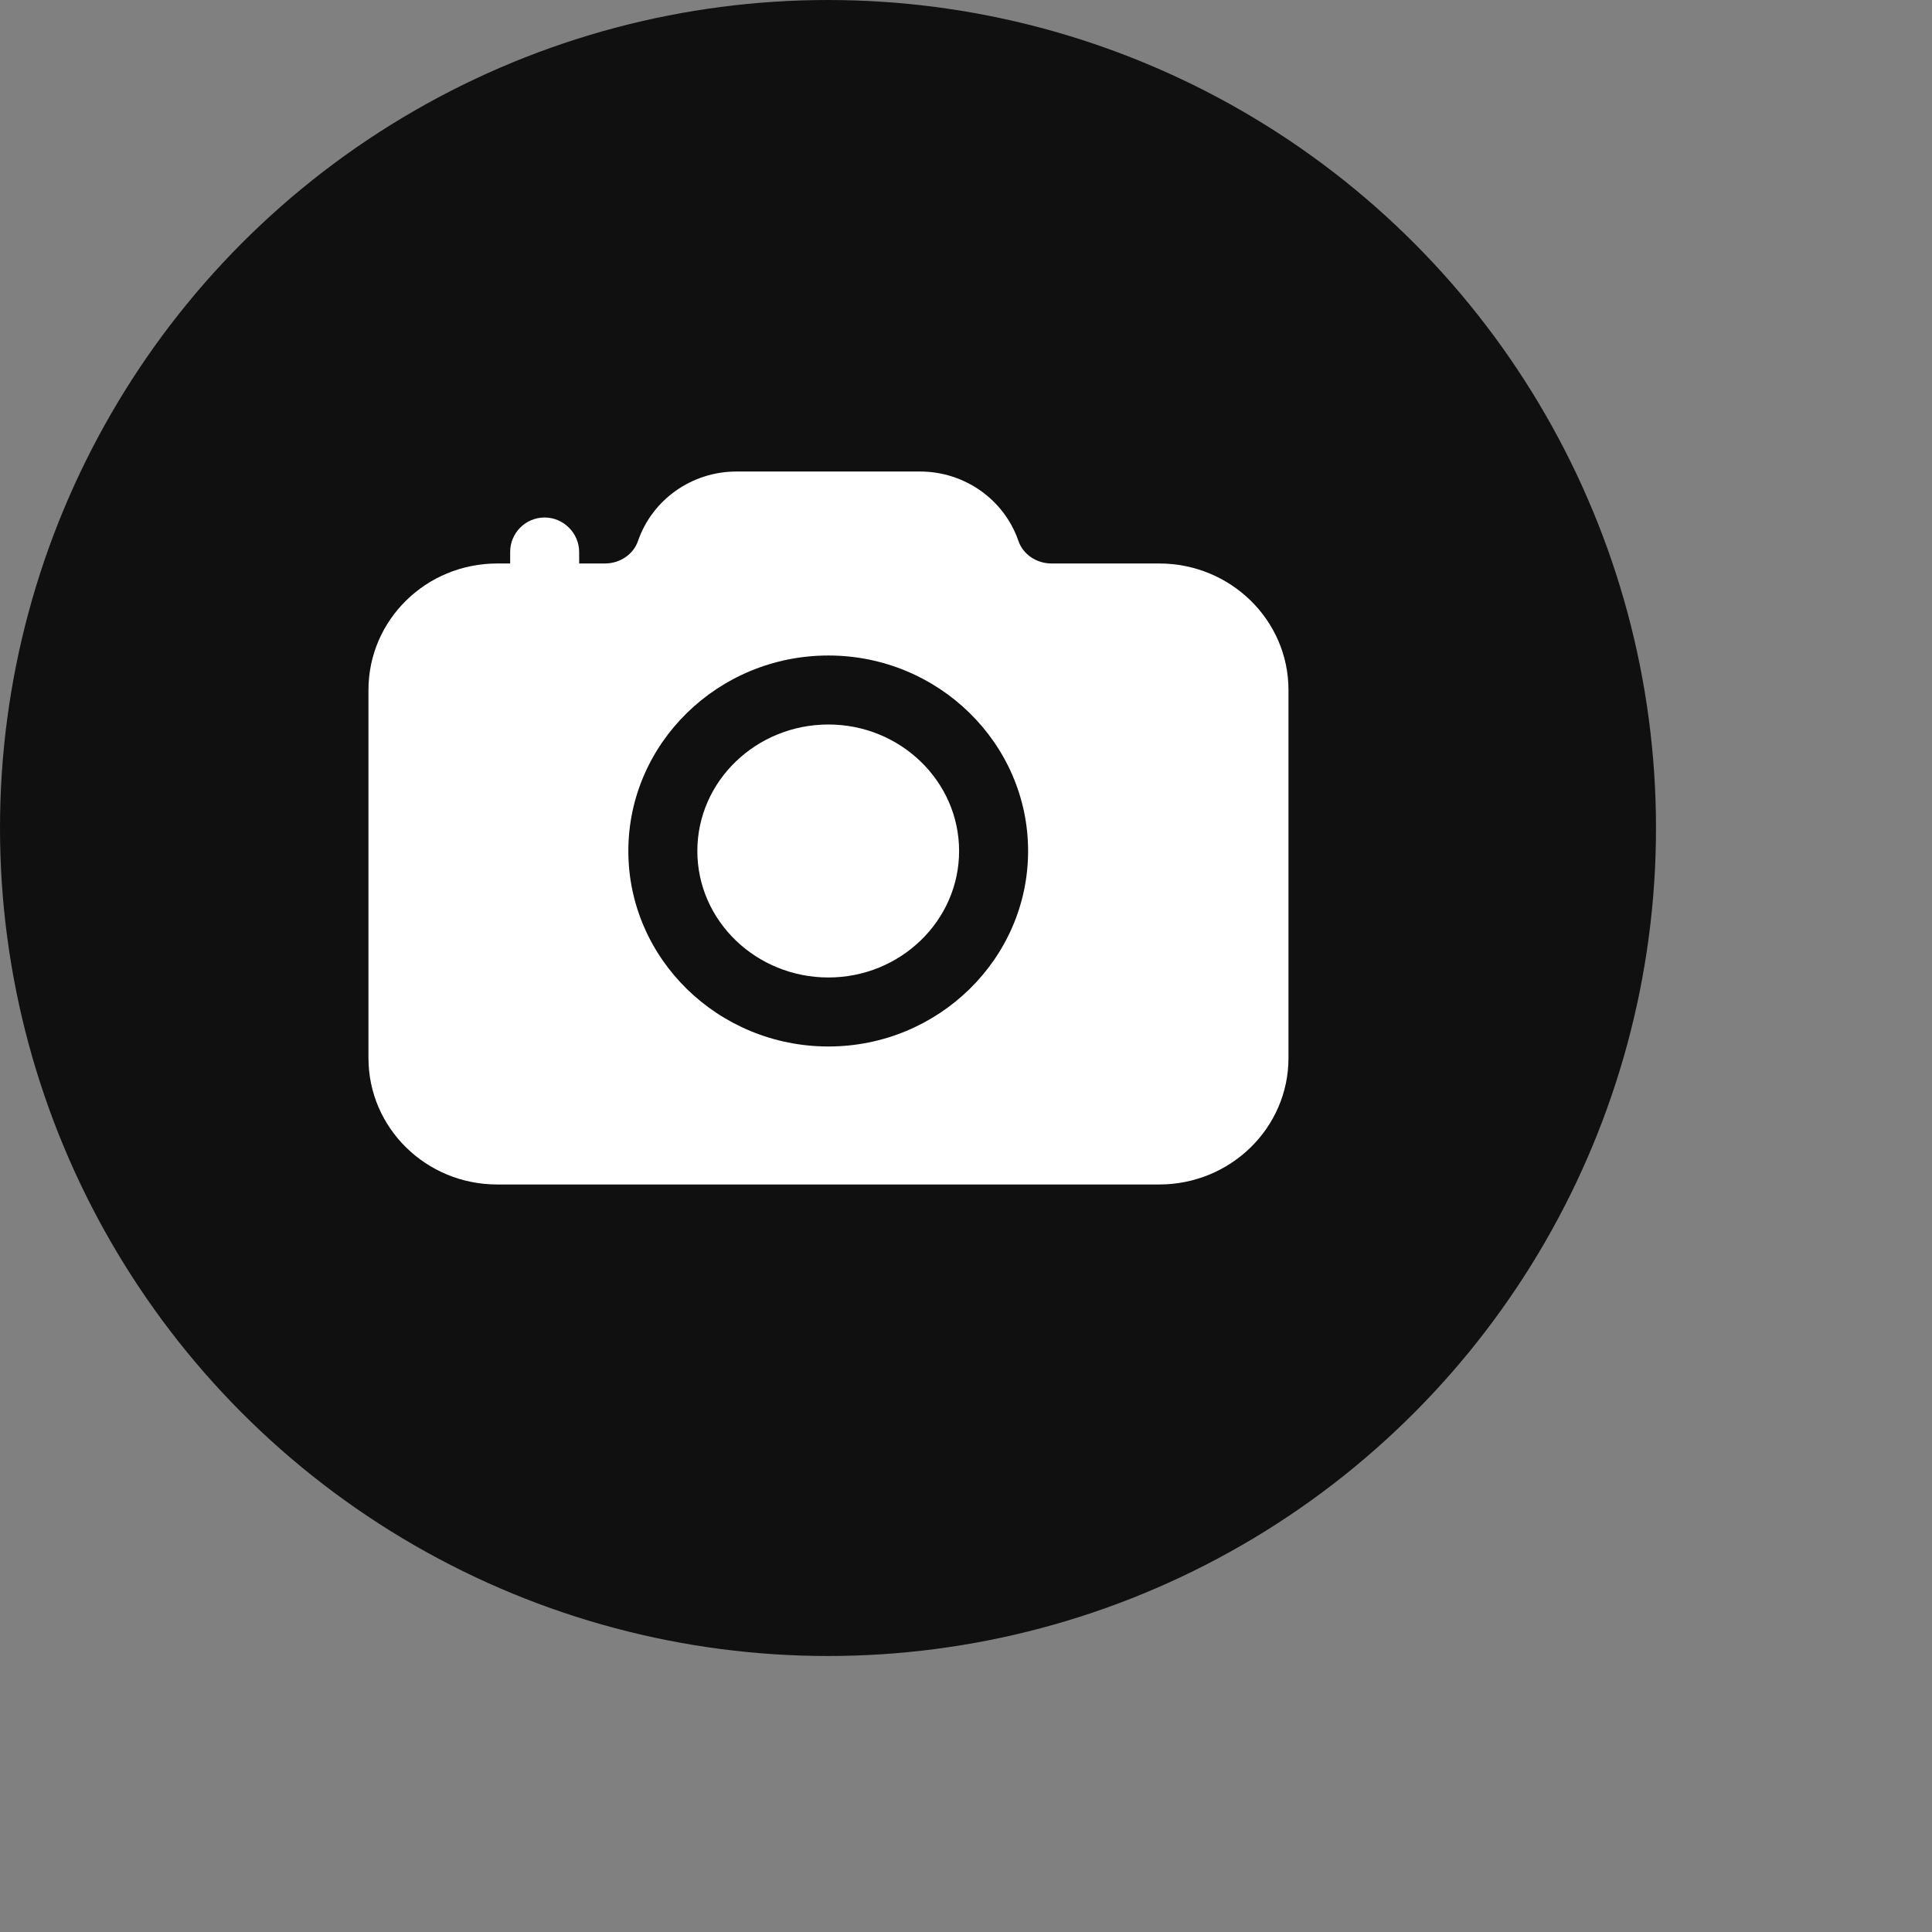 <svg width="35" height="35" viewBox="0 0 35 35" fill="none" xmlns="http://www.w3.org/2000/svg">
<rect x="0" y="0" width="35" height="35" fill="#808080" stroke="none"/>
<circle cx="15" cy="15" r="15" fill="#101010"/>
<path d="M15.008 17.708C16.308 17.708 17.375 16.683 17.375 15.417C17.375 14.15 16.308 13.125 15.008 13.125C13.7 13.125 12.633 14.15 12.633 15.417C12.633 16.683 13.7 17.708 15.008 17.708Z" fill="white"/>
<path d="M21 10.208H19.05C18.775 10.208 18.533 10.042 18.45 9.8C18.192 9.05 17.475 8.542 16.667 8.542H13.342C12.533 8.542 11.817 9.05 11.558 9.8C11.475 10.042 11.233 10.208 10.958 10.208H10.492V10C10.492 9.658 10.208 9.375 9.867 9.375C9.517 9.375 9.242 9.658 9.242 10V10.208H9.008C7.717 10.208 6.675 11.233 6.675 12.5V19.167C6.675 20.433 7.717 21.458 9.008 21.458H21C22.292 21.458 23.342 20.433 23.342 19.167V12.5C23.342 11.233 22.292 10.208 21 10.208ZM15.008 11.875C17 11.875 18.625 13.467 18.625 15.417C18.625 17.367 17 18.958 15.008 18.958C13.008 18.958 11.383 17.367 11.383 15.417C11.383 13.467 13.008 11.875 15.008 11.875Z" fill="white"/>
</svg>
